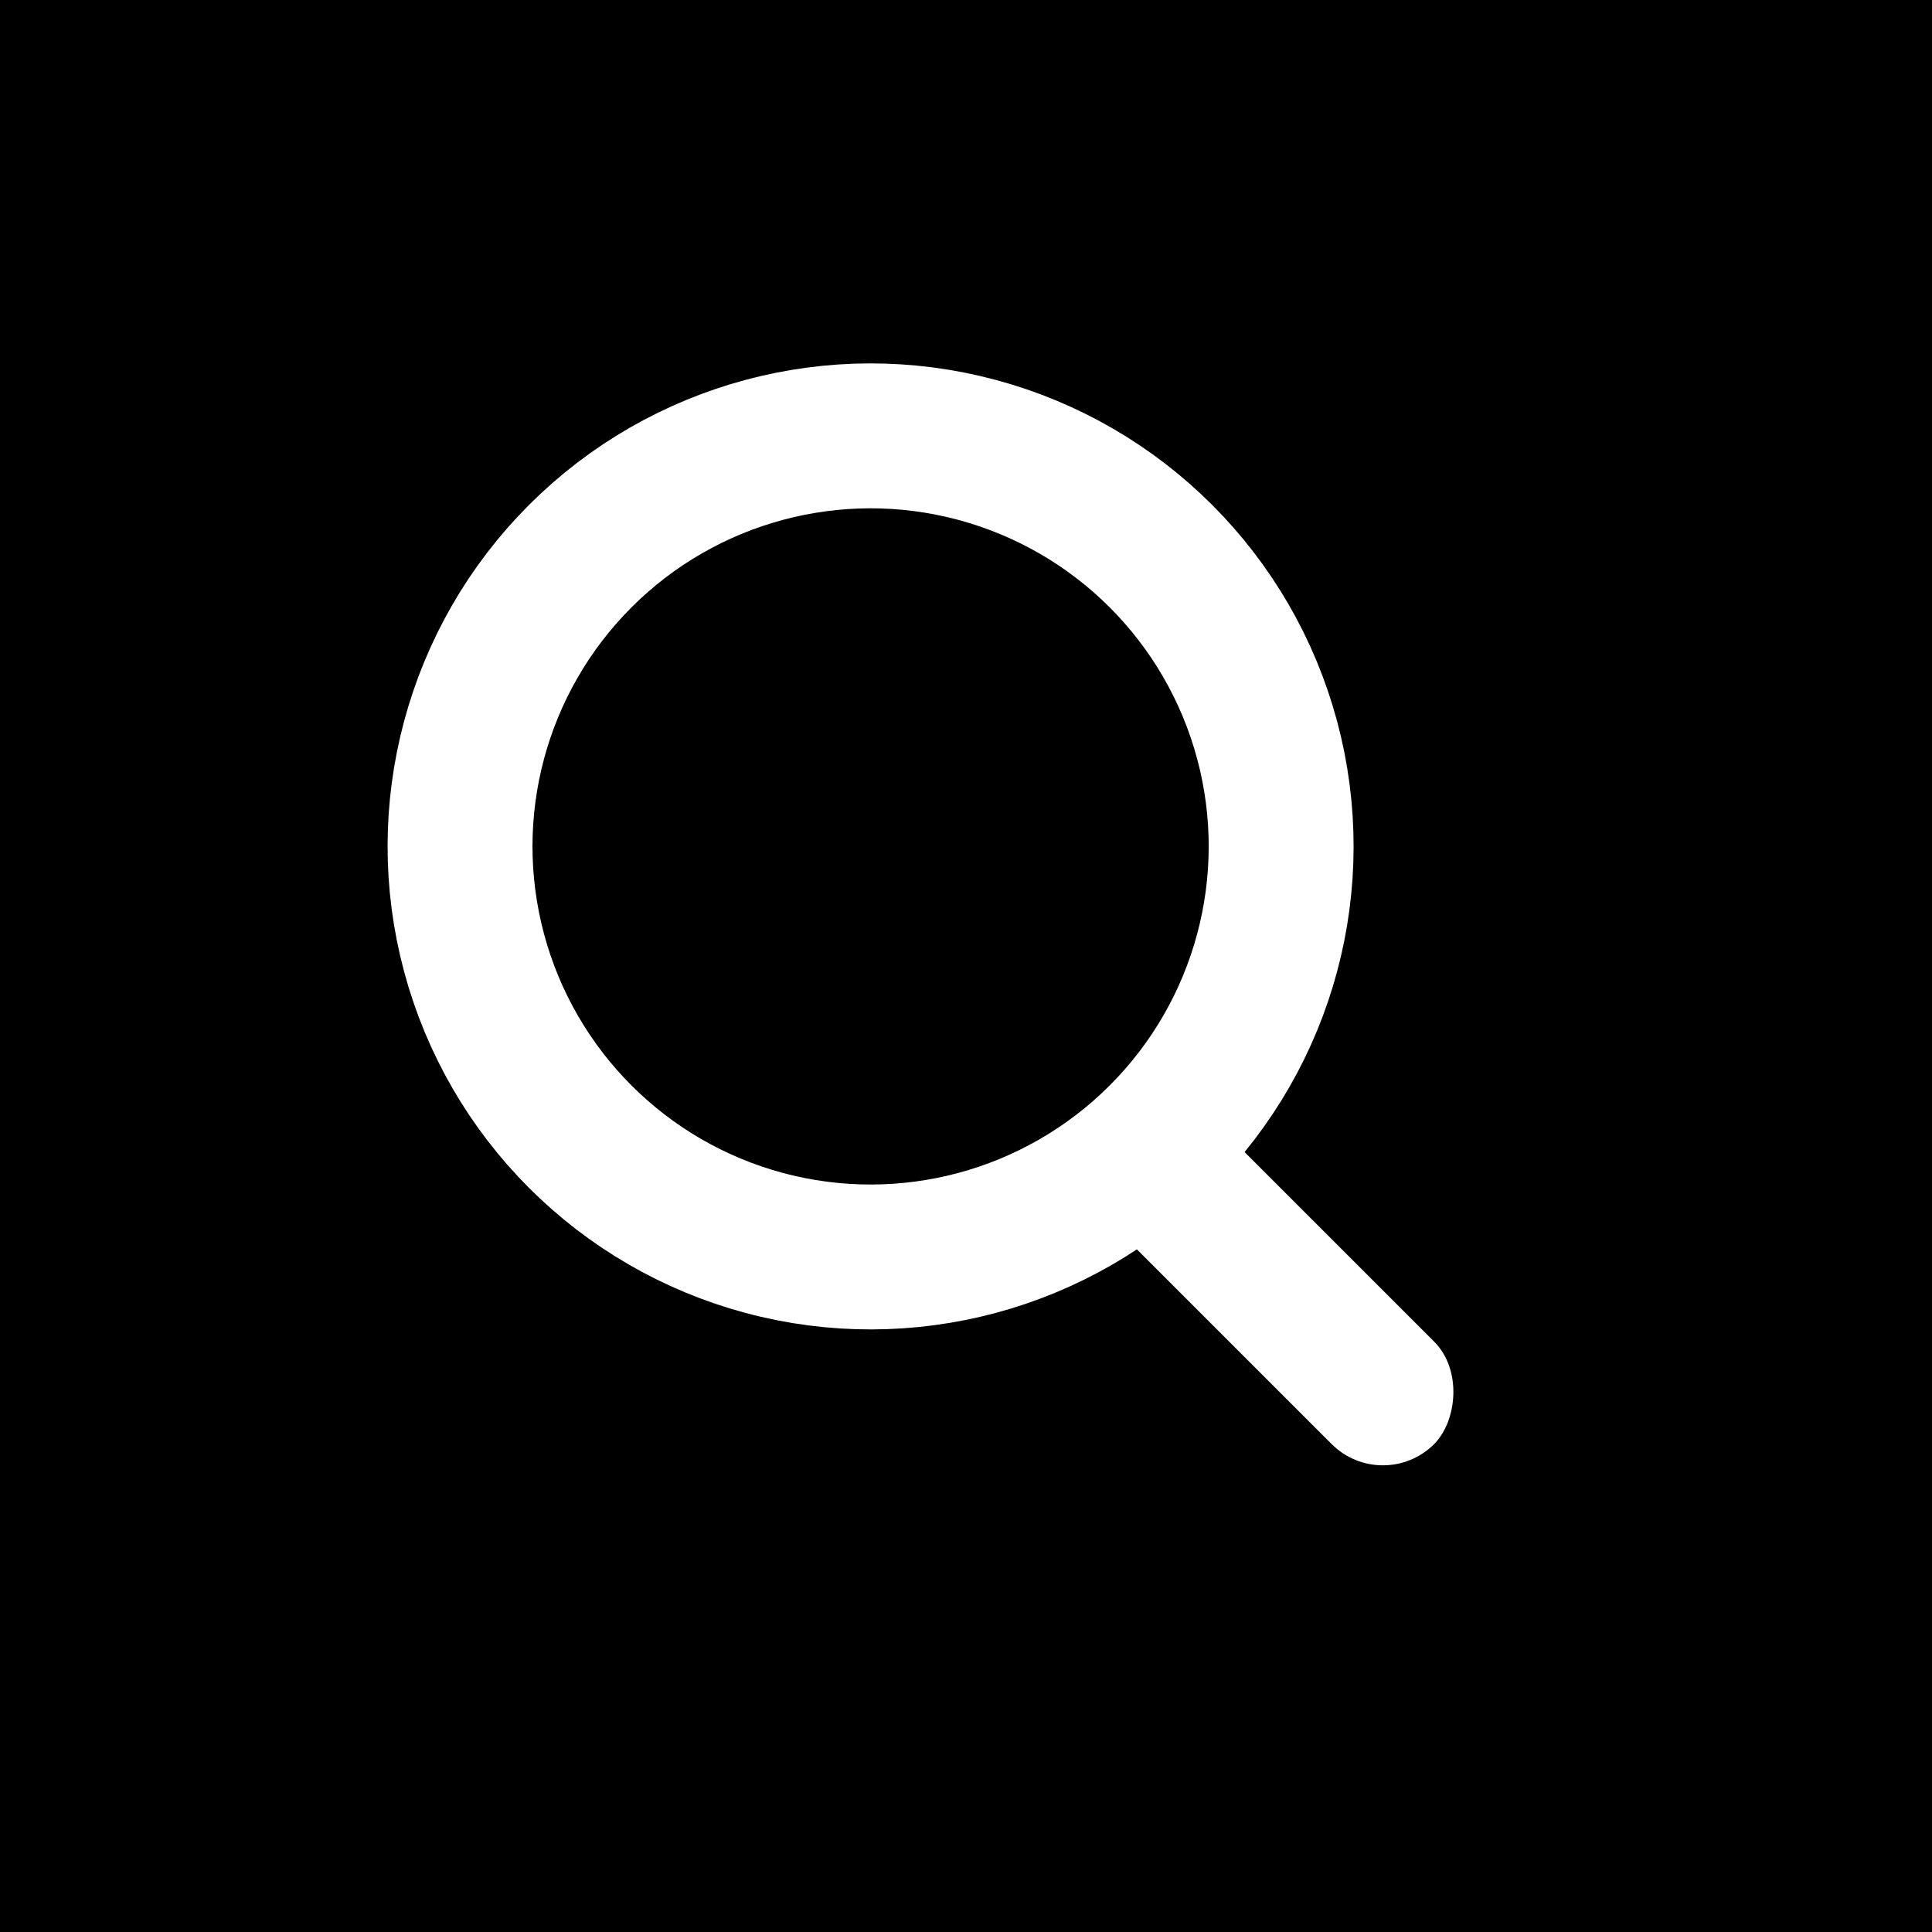 <svg xmlns="http://www.w3.org/2000/svg" viewBox="0 0 32 32"><defs/><path d="M0 0h32v32H0z"/><g transform="rotate(45 3.944 18.759)"><g fill="none" stroke="#fff" stroke-miterlimit="10" stroke-width="2.4"><circle cx="8" cy="8" r="8" stroke="none"/><circle cx="8" cy="8" r="6.8"/></g><rect width="7.2" height="2.4" fill="#fff" data-name="Rectangle" rx="1.2" transform="translate(14.4 7.2)"/></g></svg>